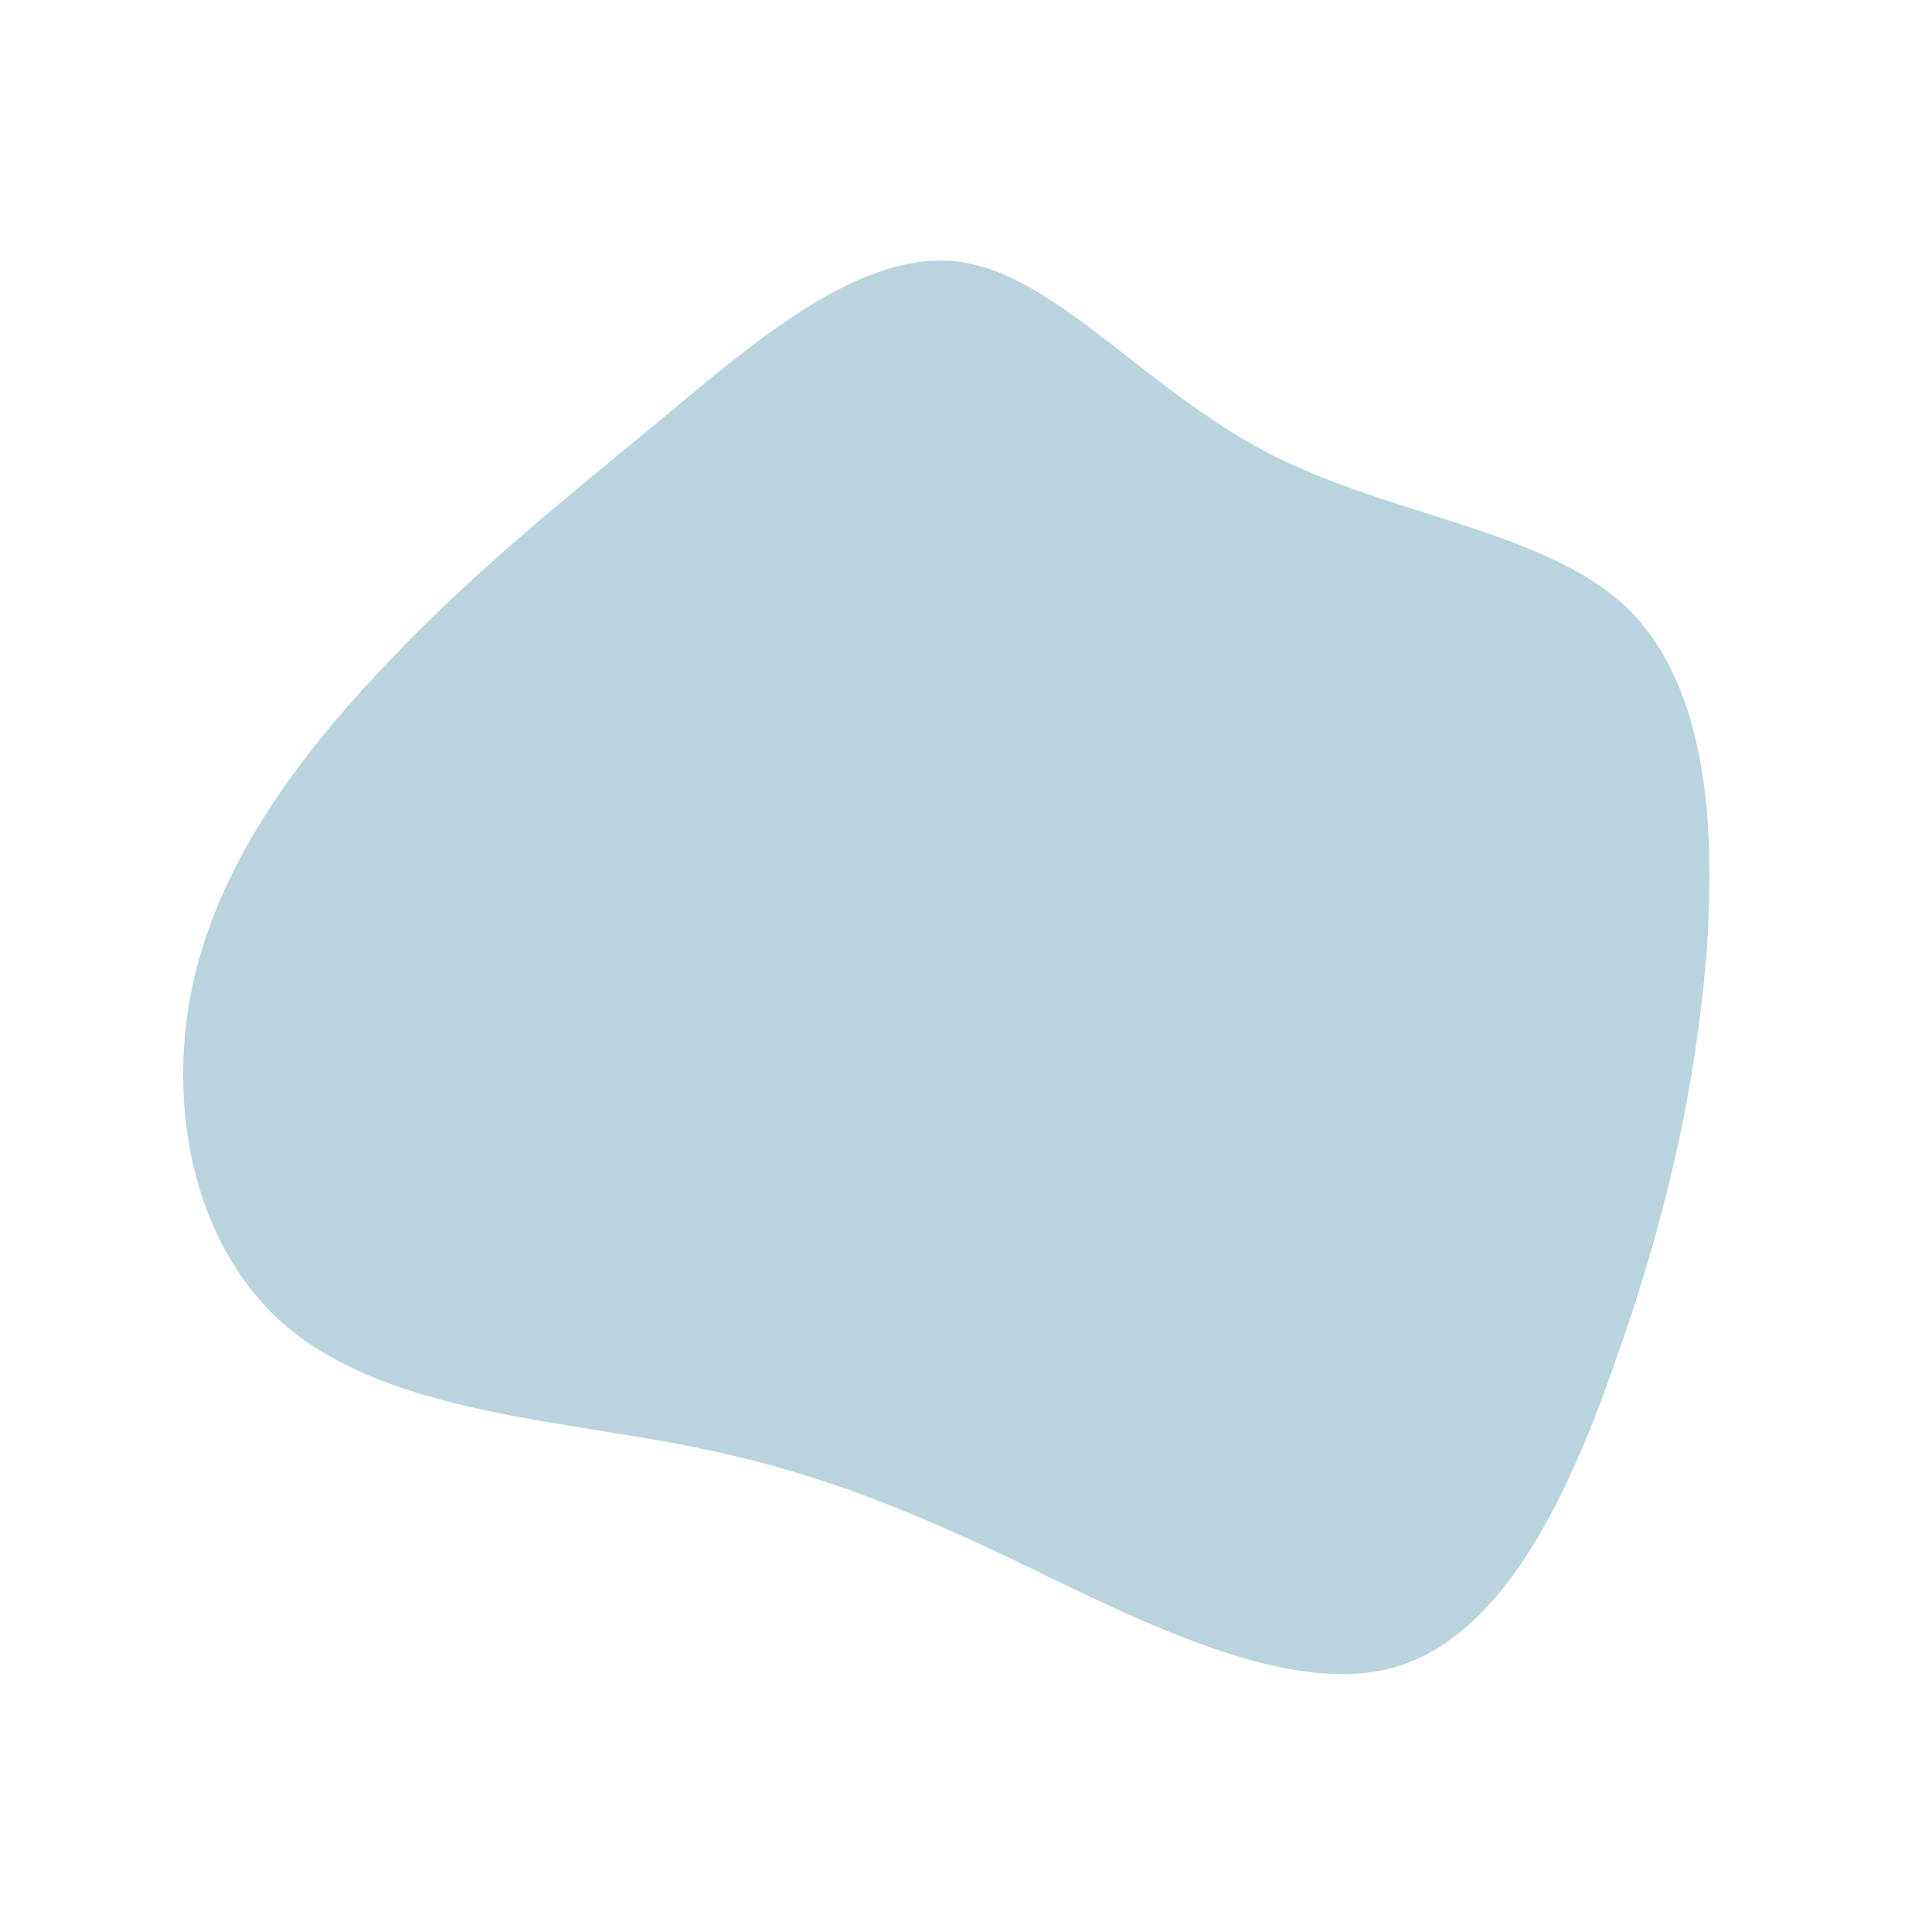 <?xml version="1.0" standalone="no"?>
<svg viewBox="0 0 200 200" xmlns="http://www.w3.org/2000/svg">
  <path fill="#B9D4DD" d="M31.1,-53.2C43.7,-46.6,59.8,-45.2,68.3,-37.2C76.7,-29.2,77.7,-14.6,76.6,-0.6C75.4,13.3,72.3,26.6,67.3,40.7C62.4,54.8,55.6,69.6,44,72.7C32.5,75.7,16.3,66.9,3.5,60.8C-9.3,54.8,-18.5,51.5,-31.3,49.2C-44.1,46.9,-60.4,45.6,-70.1,37.5C-79.8,29.5,-82.9,14.8,-80,1.7C-77.1,-11.4,-68.2,-22.8,-59.2,-32.1C-50.3,-41.4,-41.2,-48.6,-31.3,-56.8C-21.5,-65,-10.7,-74.2,-0.7,-72.9C9.2,-71.6,18.5,-59.8,31.1,-53.2Z" transform="translate(100 100)" />
</svg>
